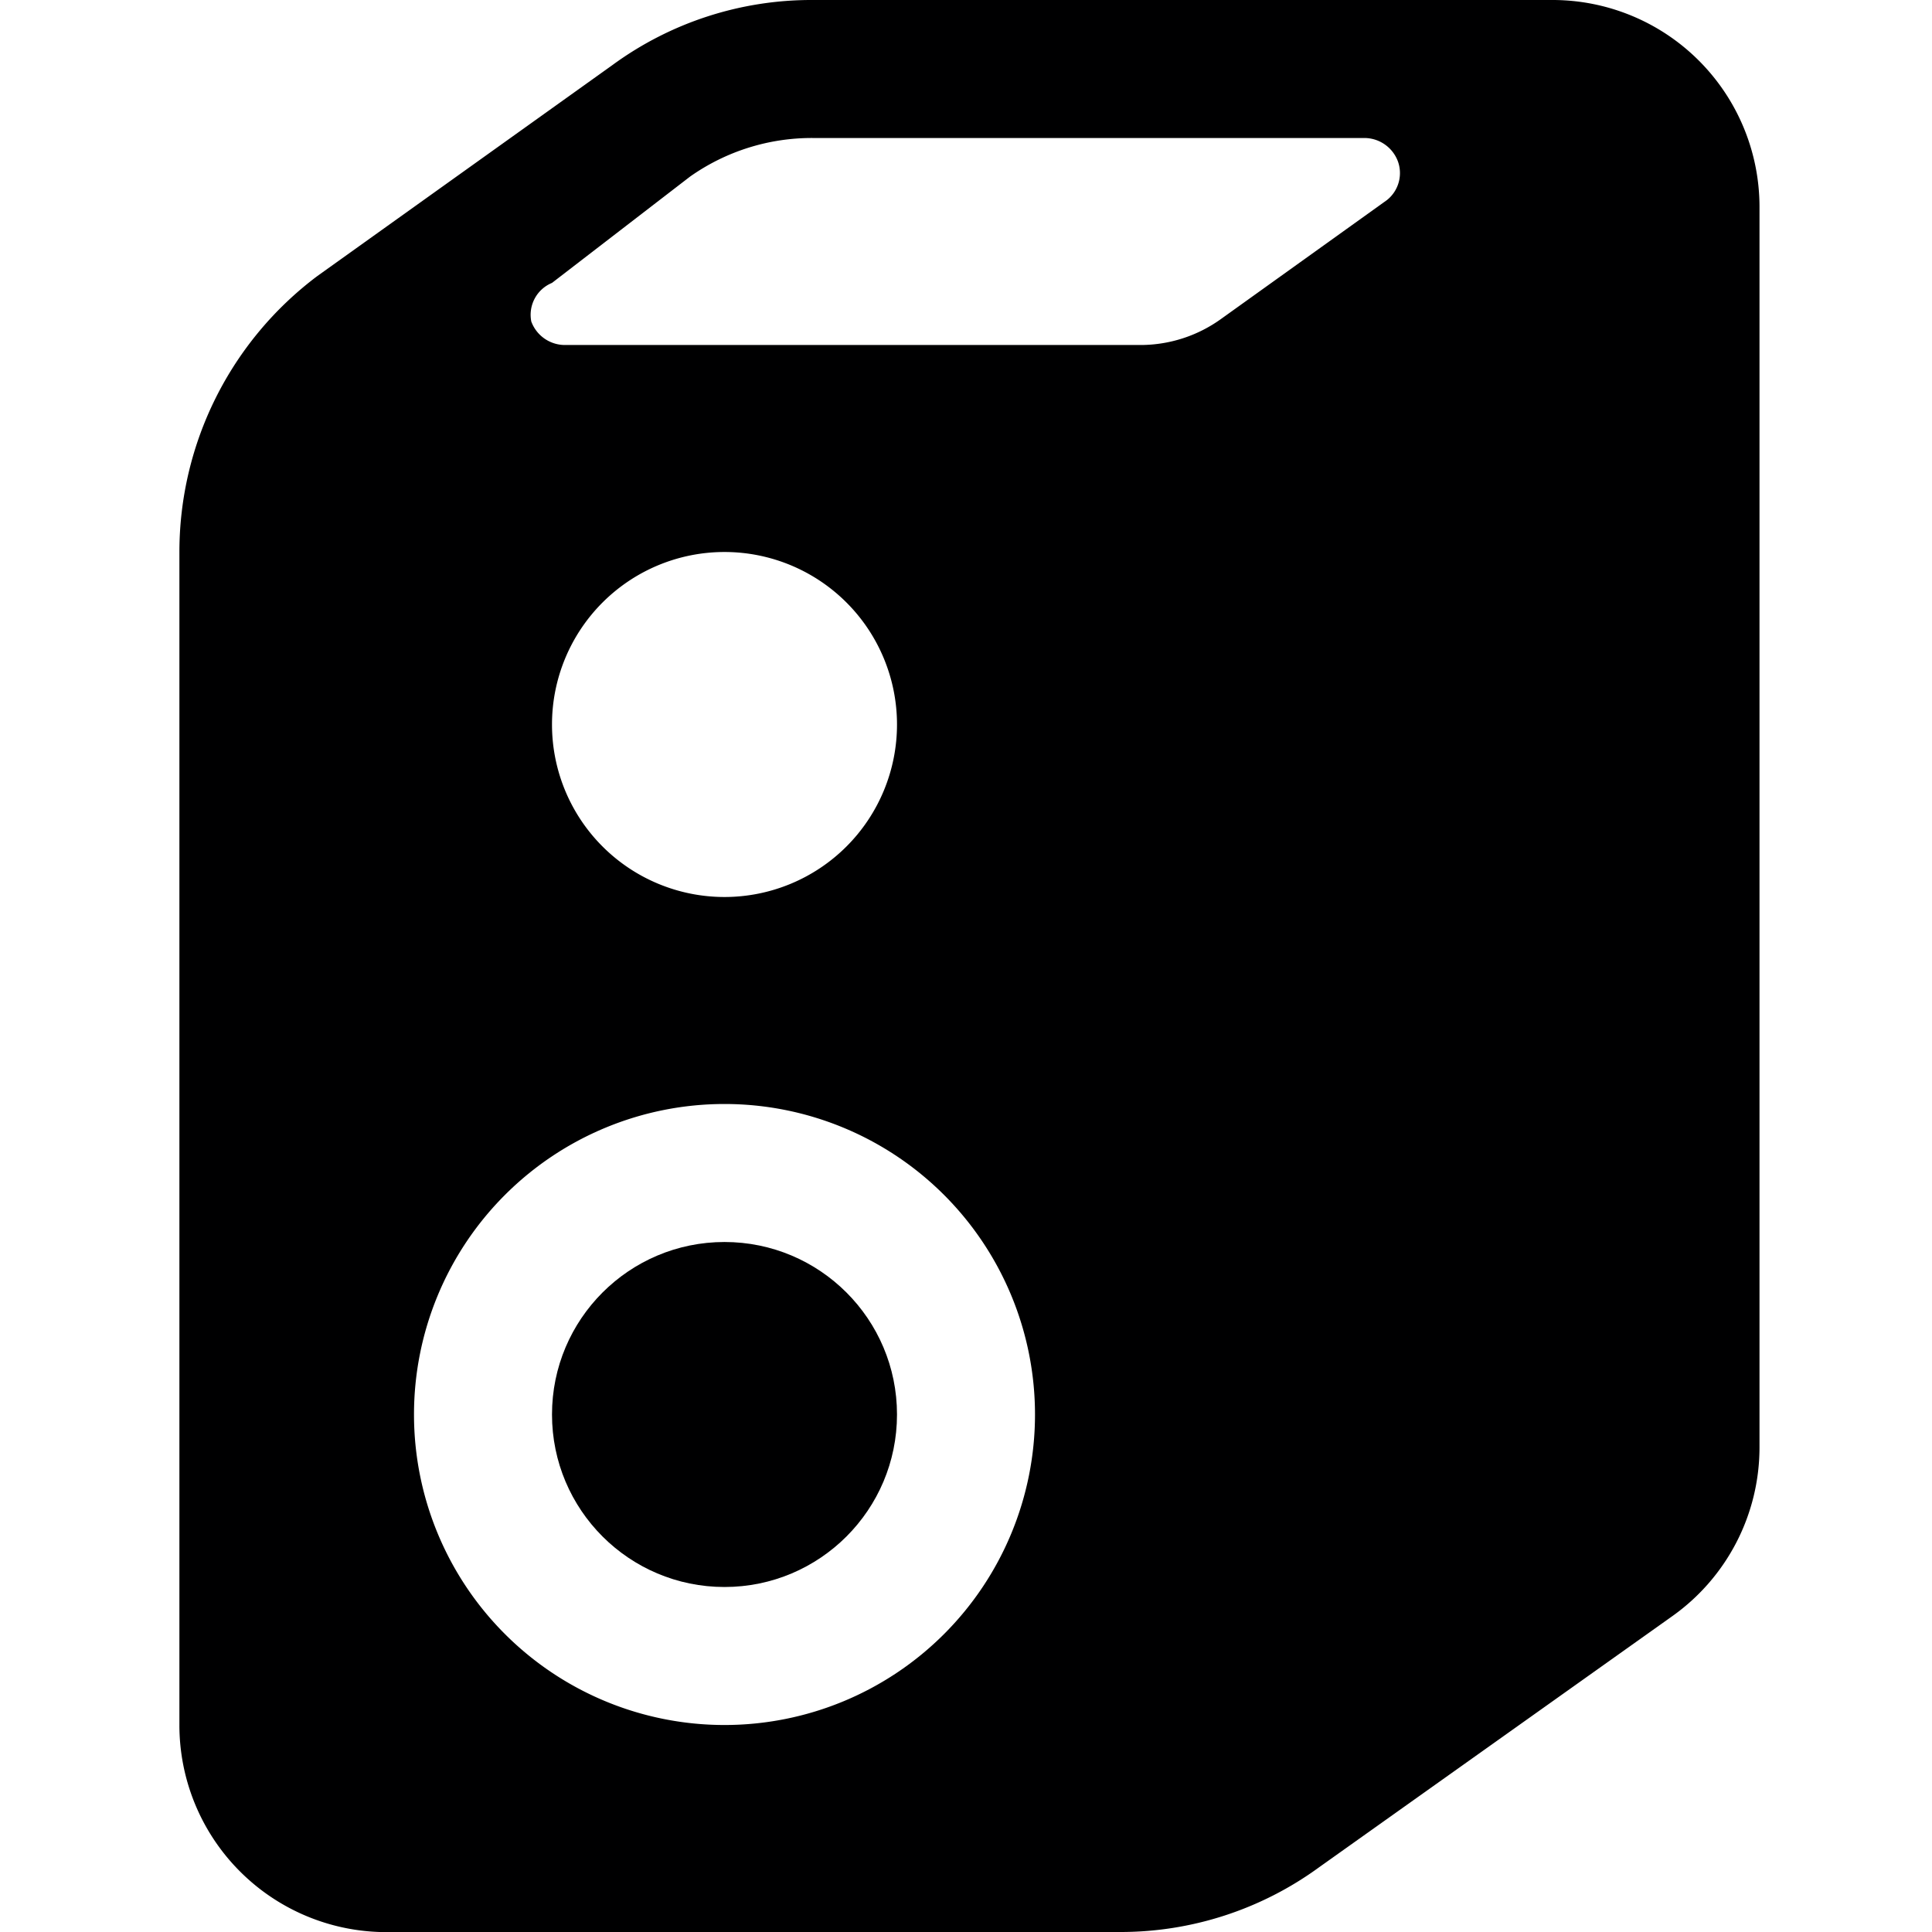 <svg xmlns="http://www.w3.org/2000/svg" viewBox="0 0 14 14">
  <g>
    <path d="M11.25,0H5.89A2.44,2.44,0,0,0,4.44.47L2.3,2a2.5,2.5,0,0,0-1,2V12.5A1.5,1.5,0,0,0,2.75,14H8.11a2.44,2.44,0,0,0,1.45-.47l2.56-1.82a1.5,1.5,0,0,0,.63-1.22v-9A1.5,1.5,0,0,0,11.25,0Zm-6,12.5A2.25,2.25,0,1,1,7.5,10.25,2.25,2.25,0,0,1,5.25,12.5ZM4,5.25A1.25,1.25,0,1,1,5.25,6.5,1.25,1.25,0,0,1,4,5.25Zm6.05-3.8-1.2.86a1,1,0,0,1-.58.19H4.09a.26.26,0,0,1-.24-.17A.25.25,0,0,1,4,2.05L5,1.28A1.53,1.53,0,0,1,5.89,1h4a.26.26,0,0,1,.24.17A.25.25,0,0,1,10.05,1.45Z" style="fill: #000001"/>
    <circle cx="5.25" cy="10.25" r="1.25" style="fill: #000001"/>
  </g>
</svg>
